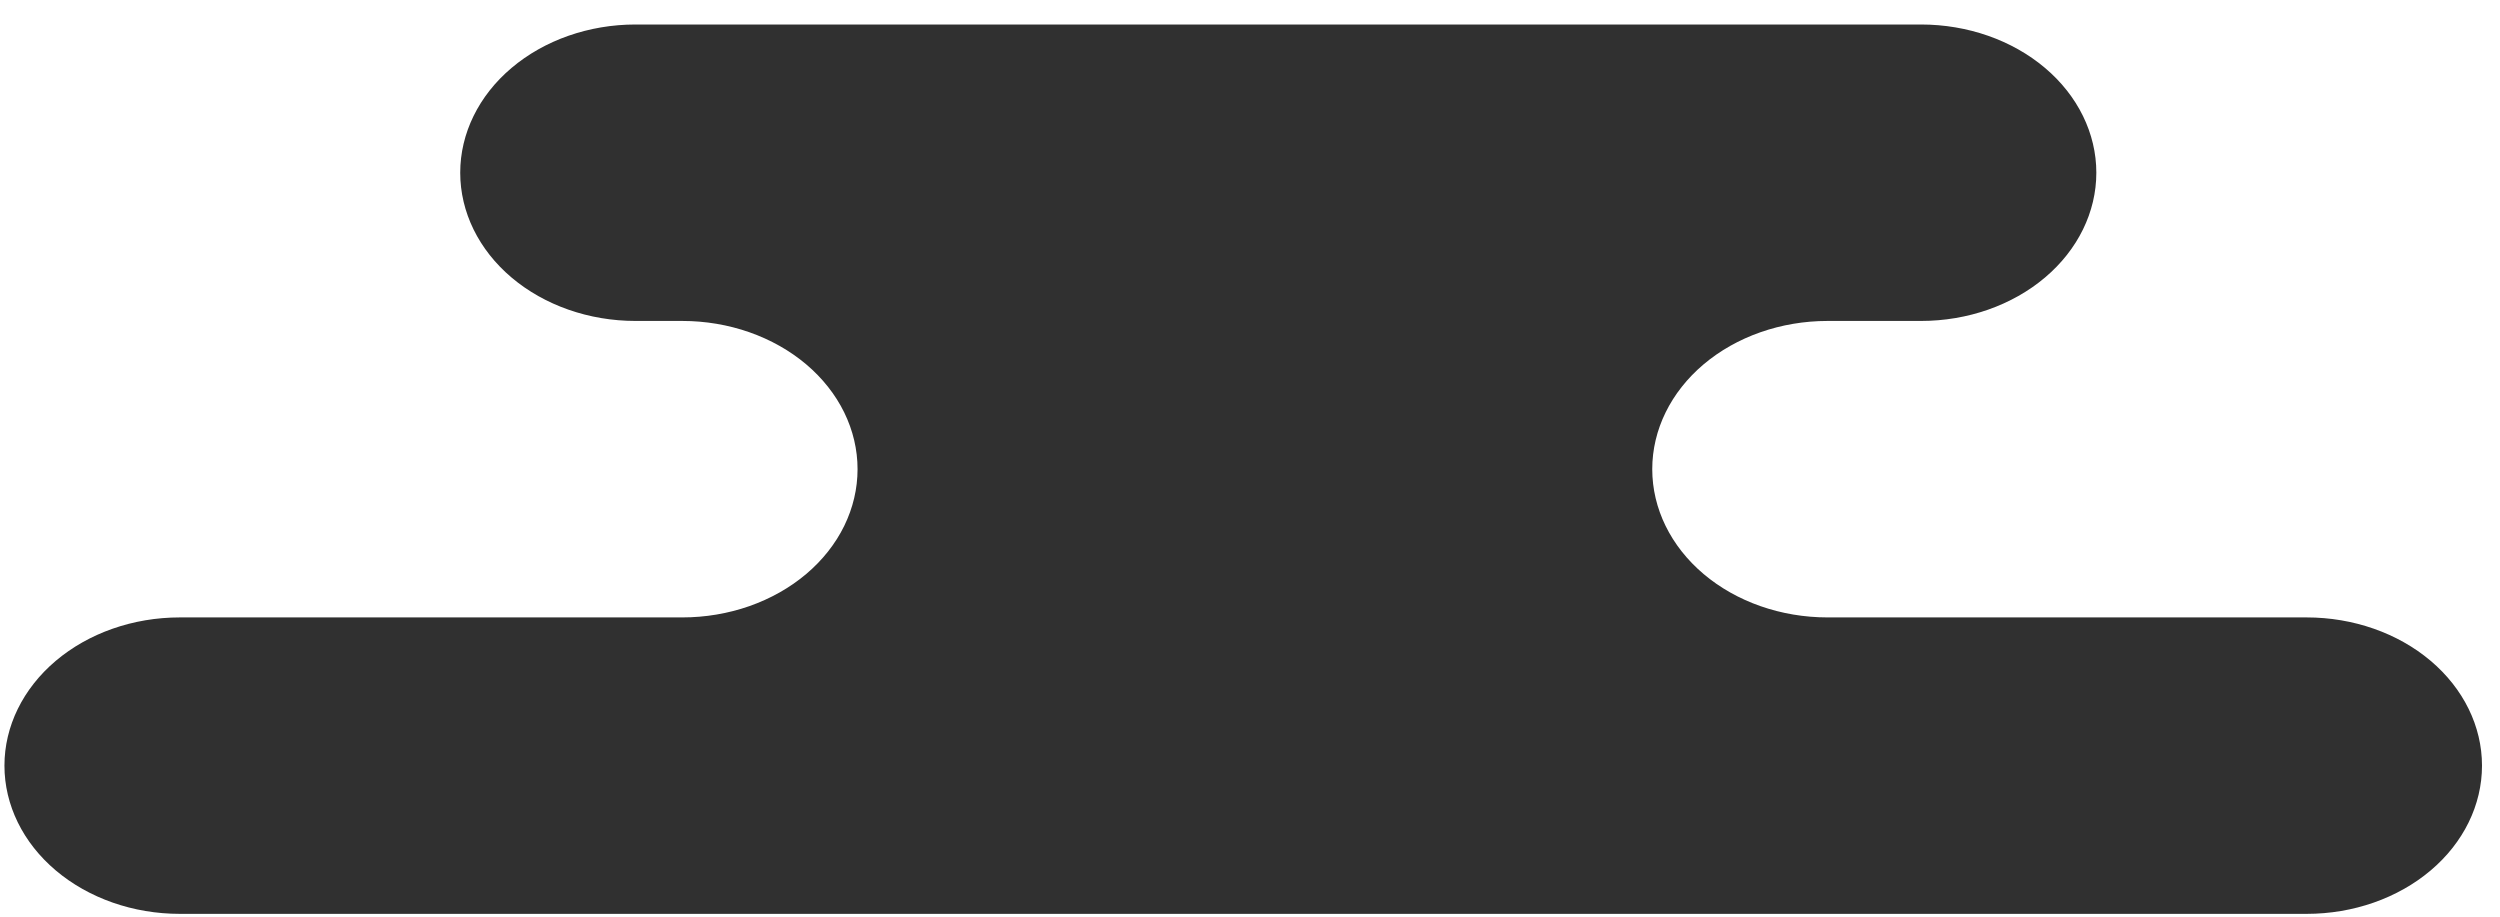 <svg width="90" height="33" viewBox="0 0 90 33" fill="none" xmlns="http://www.w3.org/2000/svg">
<path d="M59.481 16.89C59.481 15.475 60.146 14.118 61.329 13.117C62.513 12.117 64.118 11.554 65.792 11.554H69.157C70.831 11.554 72.436 10.992 73.62 9.991C74.803 8.991 75.468 7.633 75.468 6.218C75.468 4.803 74.803 3.445 73.62 2.445C72.436 1.444 70.831 0.882 69.157 0.882H22.878C21.205 0.882 19.6 1.444 18.416 2.445C17.233 3.445 16.568 4.803 16.568 6.218C16.568 7.633 17.233 8.991 18.416 9.991C19.6 10.992 21.205 11.554 22.878 11.554H24.561C25.39 11.554 26.211 11.692 26.976 11.96C27.742 12.229 28.438 12.622 29.024 13.117C29.61 13.613 30.075 14.201 30.392 14.848C30.709 15.496 30.872 16.19 30.872 16.89V16.89C30.872 17.591 30.709 18.285 30.392 18.933C30.075 19.58 29.61 20.168 29.024 20.664C28.438 21.159 27.742 21.552 26.976 21.821C26.211 22.089 25.39 22.227 24.561 22.227H6.47C4.797 22.227 3.192 22.789 2.008 23.79C0.825 24.791 0.16 26.148 0.16 27.563V27.563C0.16 28.978 0.825 30.336 2.008 31.336C3.192 32.337 4.797 32.899 6.47 32.899H83.041C84.715 32.899 86.32 32.337 87.504 31.336C88.687 30.336 89.352 28.978 89.352 27.563C89.352 26.148 88.687 24.791 87.504 23.79C86.32 22.789 84.715 22.227 83.041 22.227H65.792C64.118 22.227 62.513 21.665 61.329 20.664C60.146 19.663 59.481 18.306 59.481 16.89Z" fill="#303030"/>
</svg>
